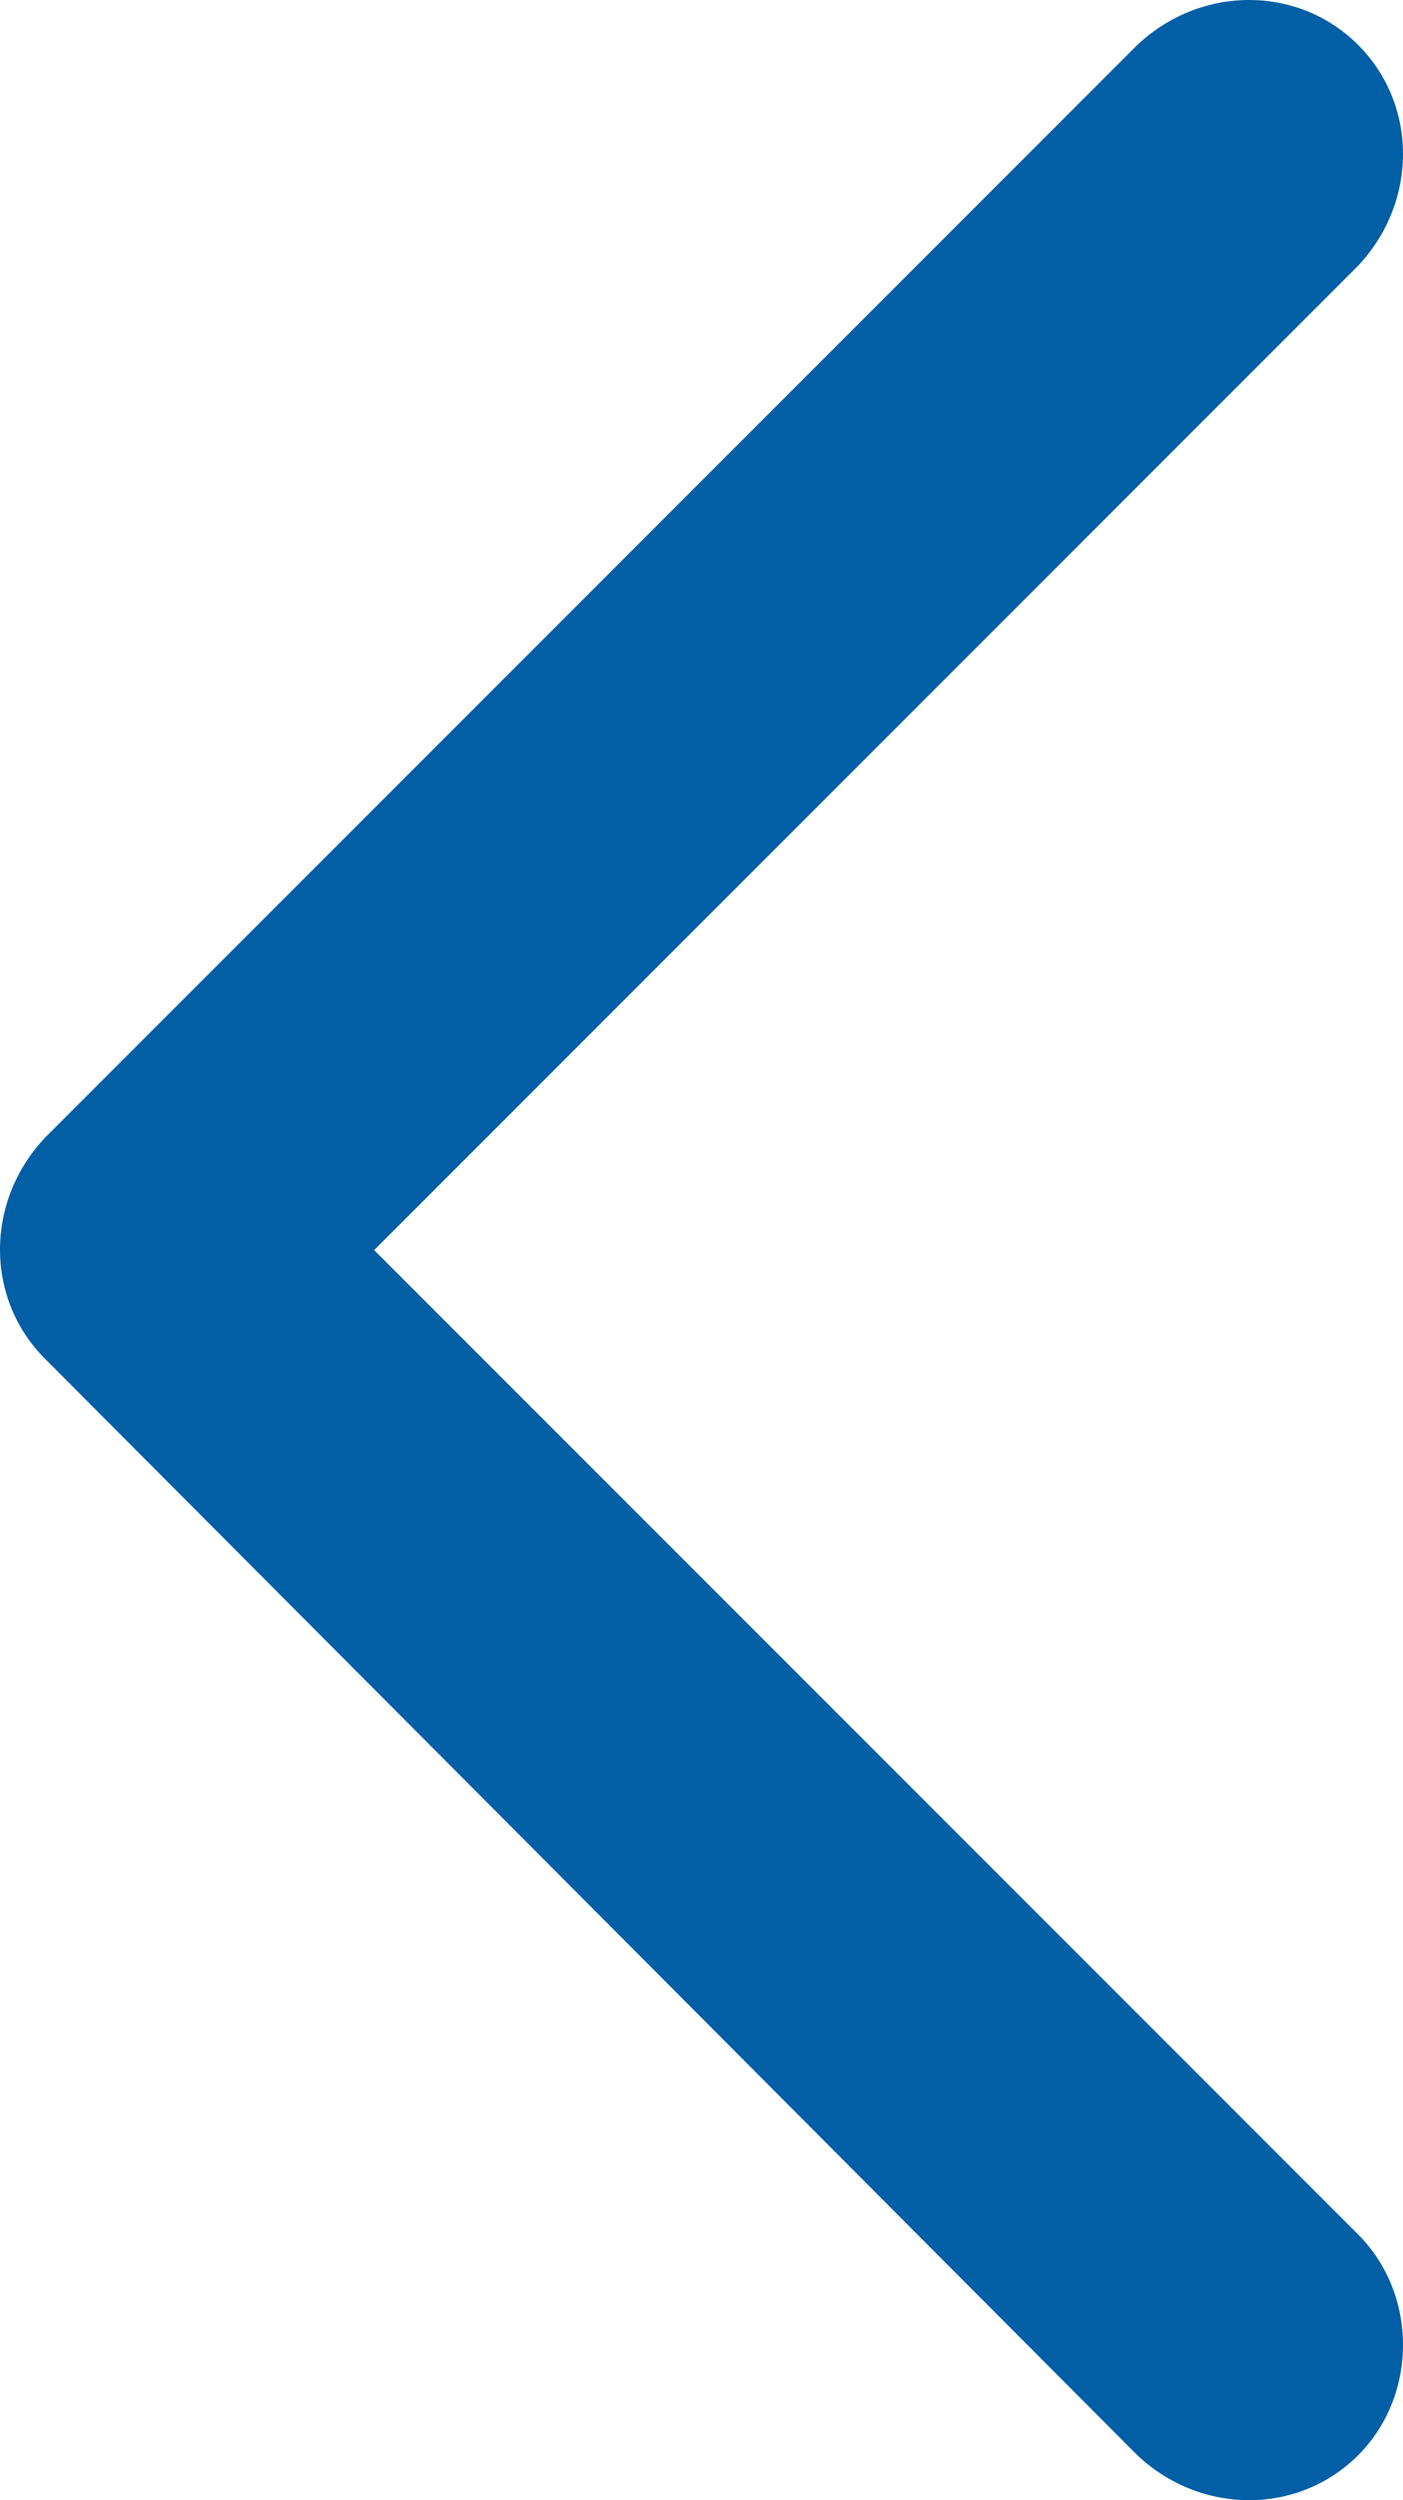 <svg id="Layer_1" data-name="Layer 1" xmlns="http://www.w3.org/2000/svg" viewBox="0 0 375 668"><defs><style>.cls-1{fill:#025FA6;fill-rule:evenodd;}</style></defs><title>noun_Arrow_2335664</title><path class="cls-1" d="M12,304,304,12c17-16,43-16,59,0s16,42,0,59L100,334,363,597c16,16,16,43,0,59s-42,16-59,0L12,363C-4,347-4,321,12,304Z" transform="translate(0 0)"/></svg>